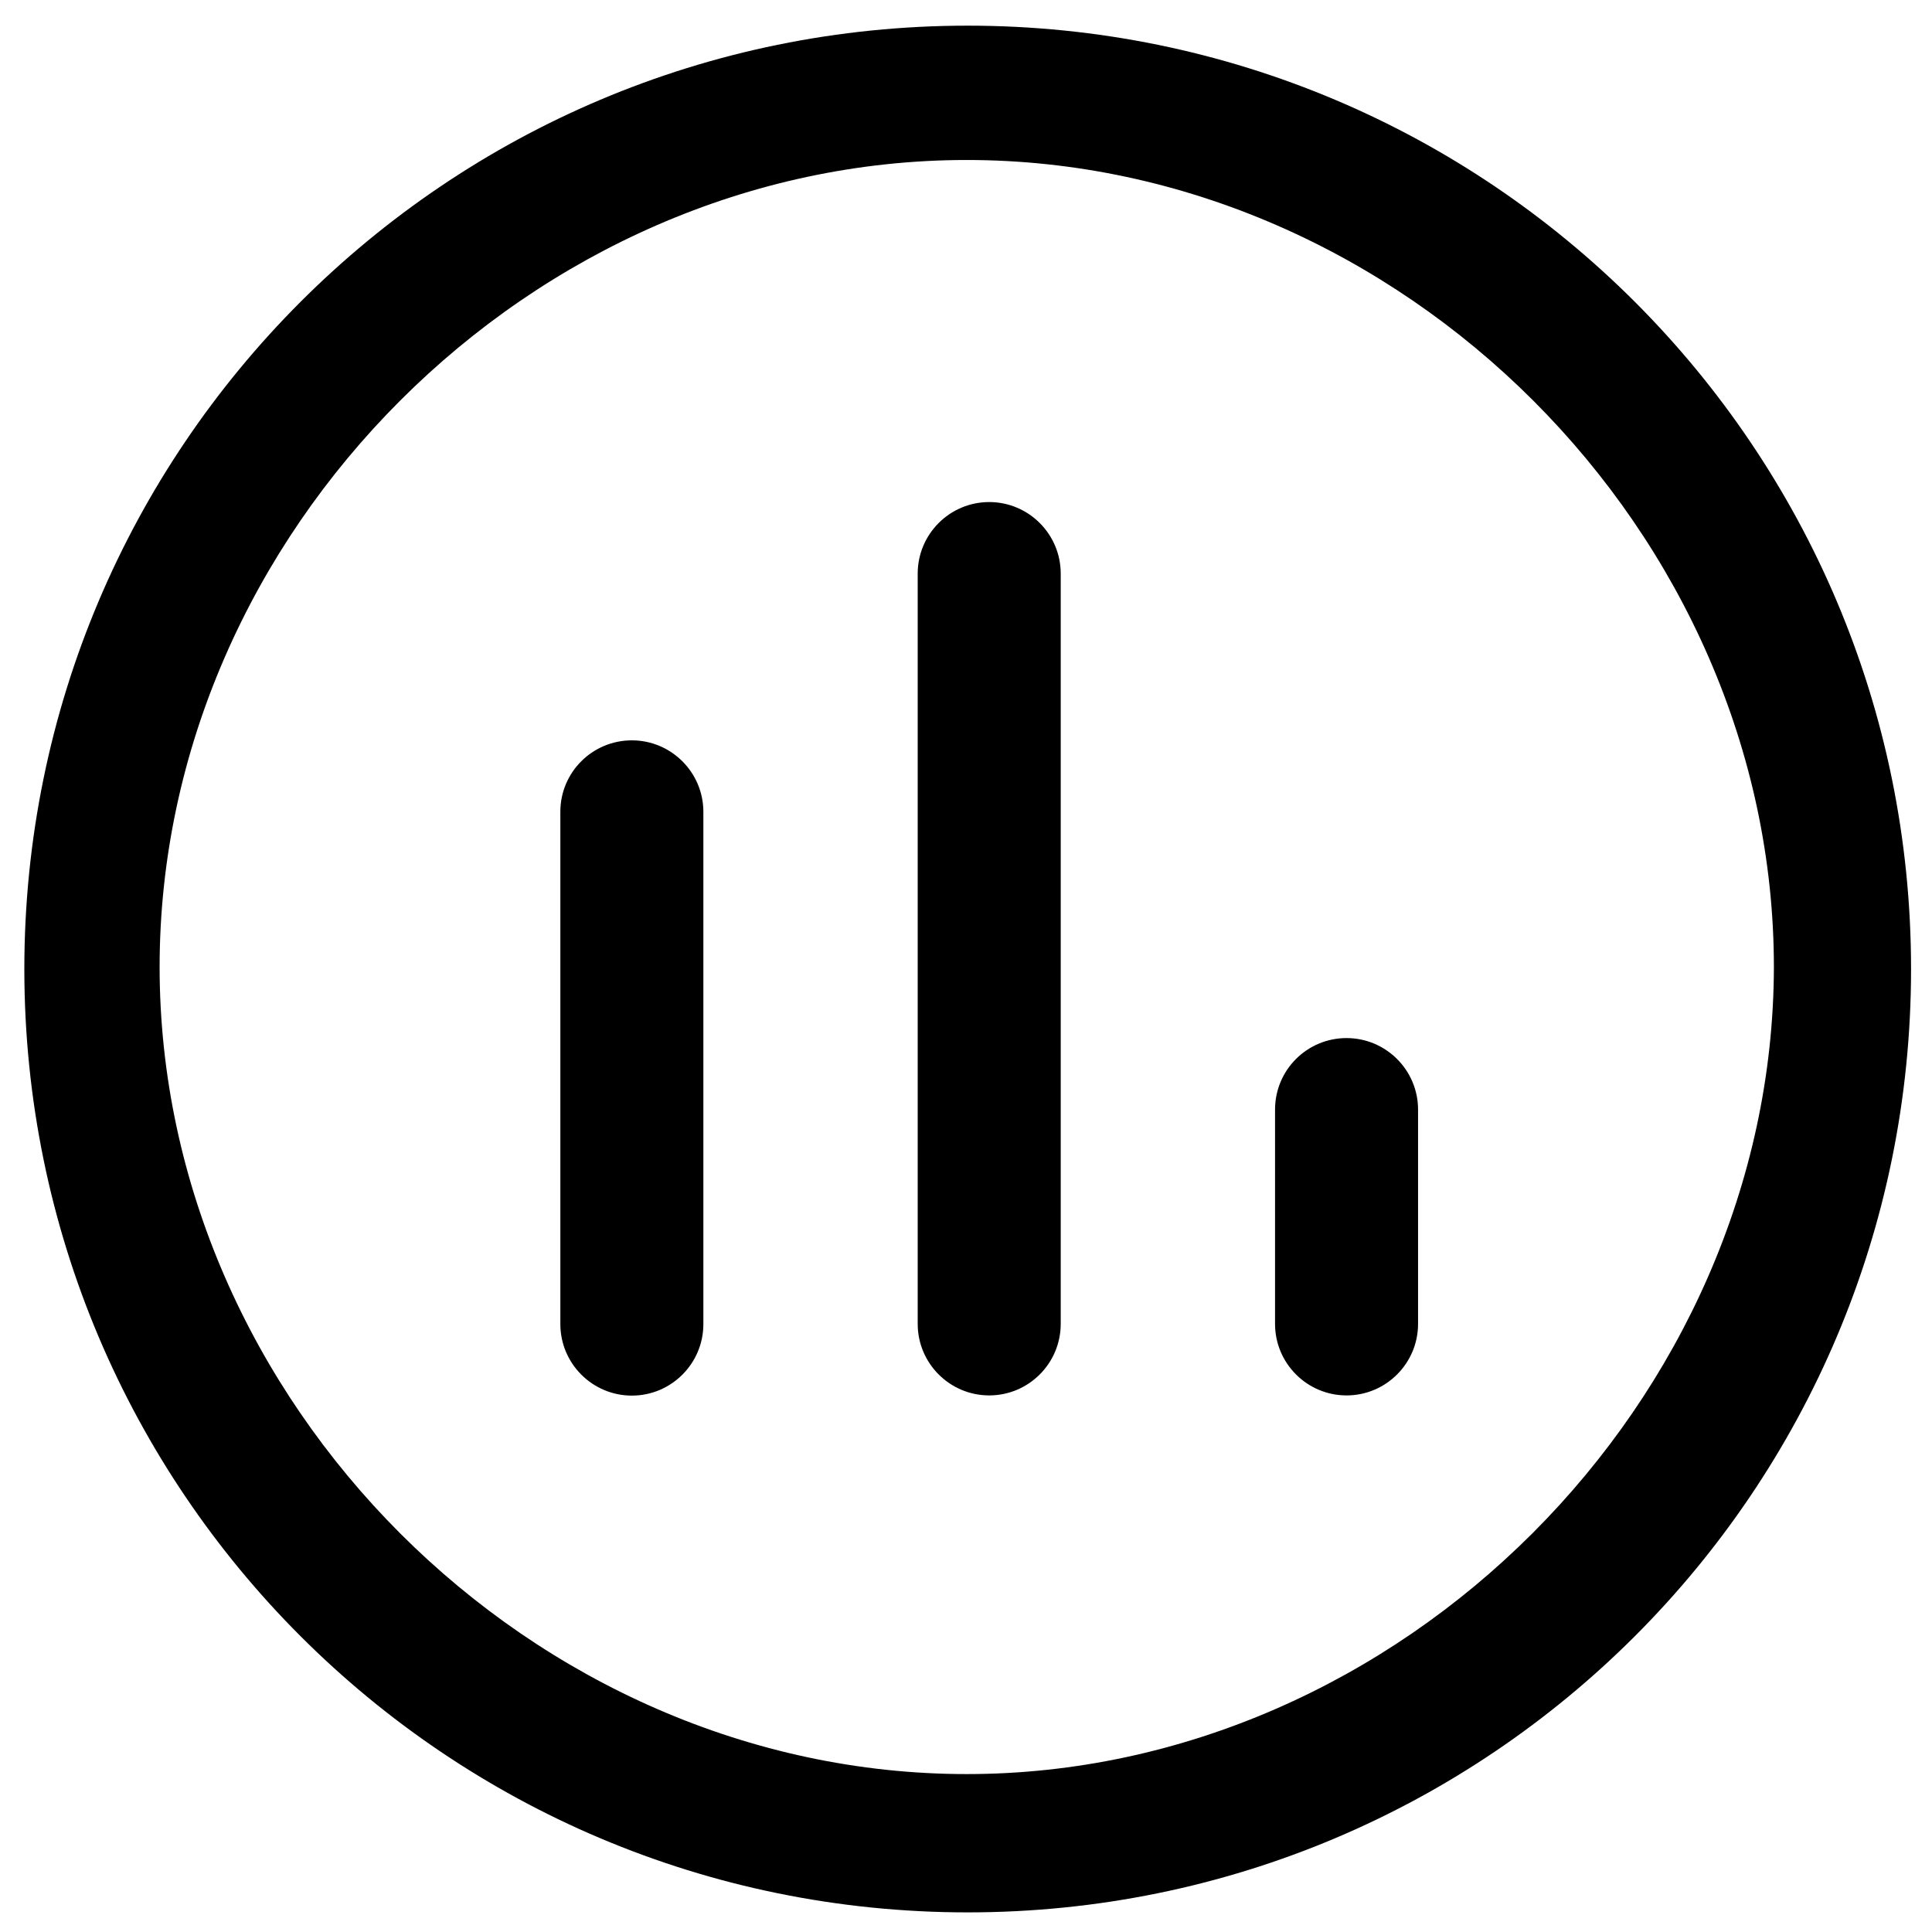 <?xml version="1.0" standalone="no"?><!DOCTYPE svg PUBLIC "-//W3C//DTD SVG 1.1//EN" "http://www.w3.org/Graphics/SVG/1.1/DTD/svg11.dtd"><svg t="1705573638556" class="icon" viewBox="0 0 1024 1024" version="1.1" xmlns="http://www.w3.org/2000/svg" p-id="26023" xmlns:xlink="http://www.w3.org/1999/xlink" width="48" height="48"><path d="M713.7 550.2c20.9 0 37.9 17 37.9 37.9v113.6c0 20.9-17 37.9-37.9 37.9s-37.9-17-37.9-37.9V588.1c0-21 17-37.9 37.9-37.9zM524.3 266.1c20.9 0 37.9 17 37.9 37.9v397.7c0 20.9-17 37.9-37.9 37.9s-37.9-17-37.9-37.9V304c0-20.9 17-37.9 37.9-37.9zM334.9 392.4c20.9 0 37.9 17 37.9 37.9v271.5c0 20.9-17 37.9-37.9 37.9s-37.9-17-37.9-37.9V430.2c0-20.9 17-37.8 37.9-37.8z m177.5 547.9c-230.3 0-427.8-197.5-427.8-427.8S282.1 84.8 512.4 84.8s427.8 197.5 427.8 427.8c-0.5 229.8-198 427.7-427.8 427.7z m0.5-926.7c-276.3 0-500 223.7-500 500s223.7 500 500 500 500-223.7 500-500-223.7-500-500-500z" p-id="26024"></path></svg>